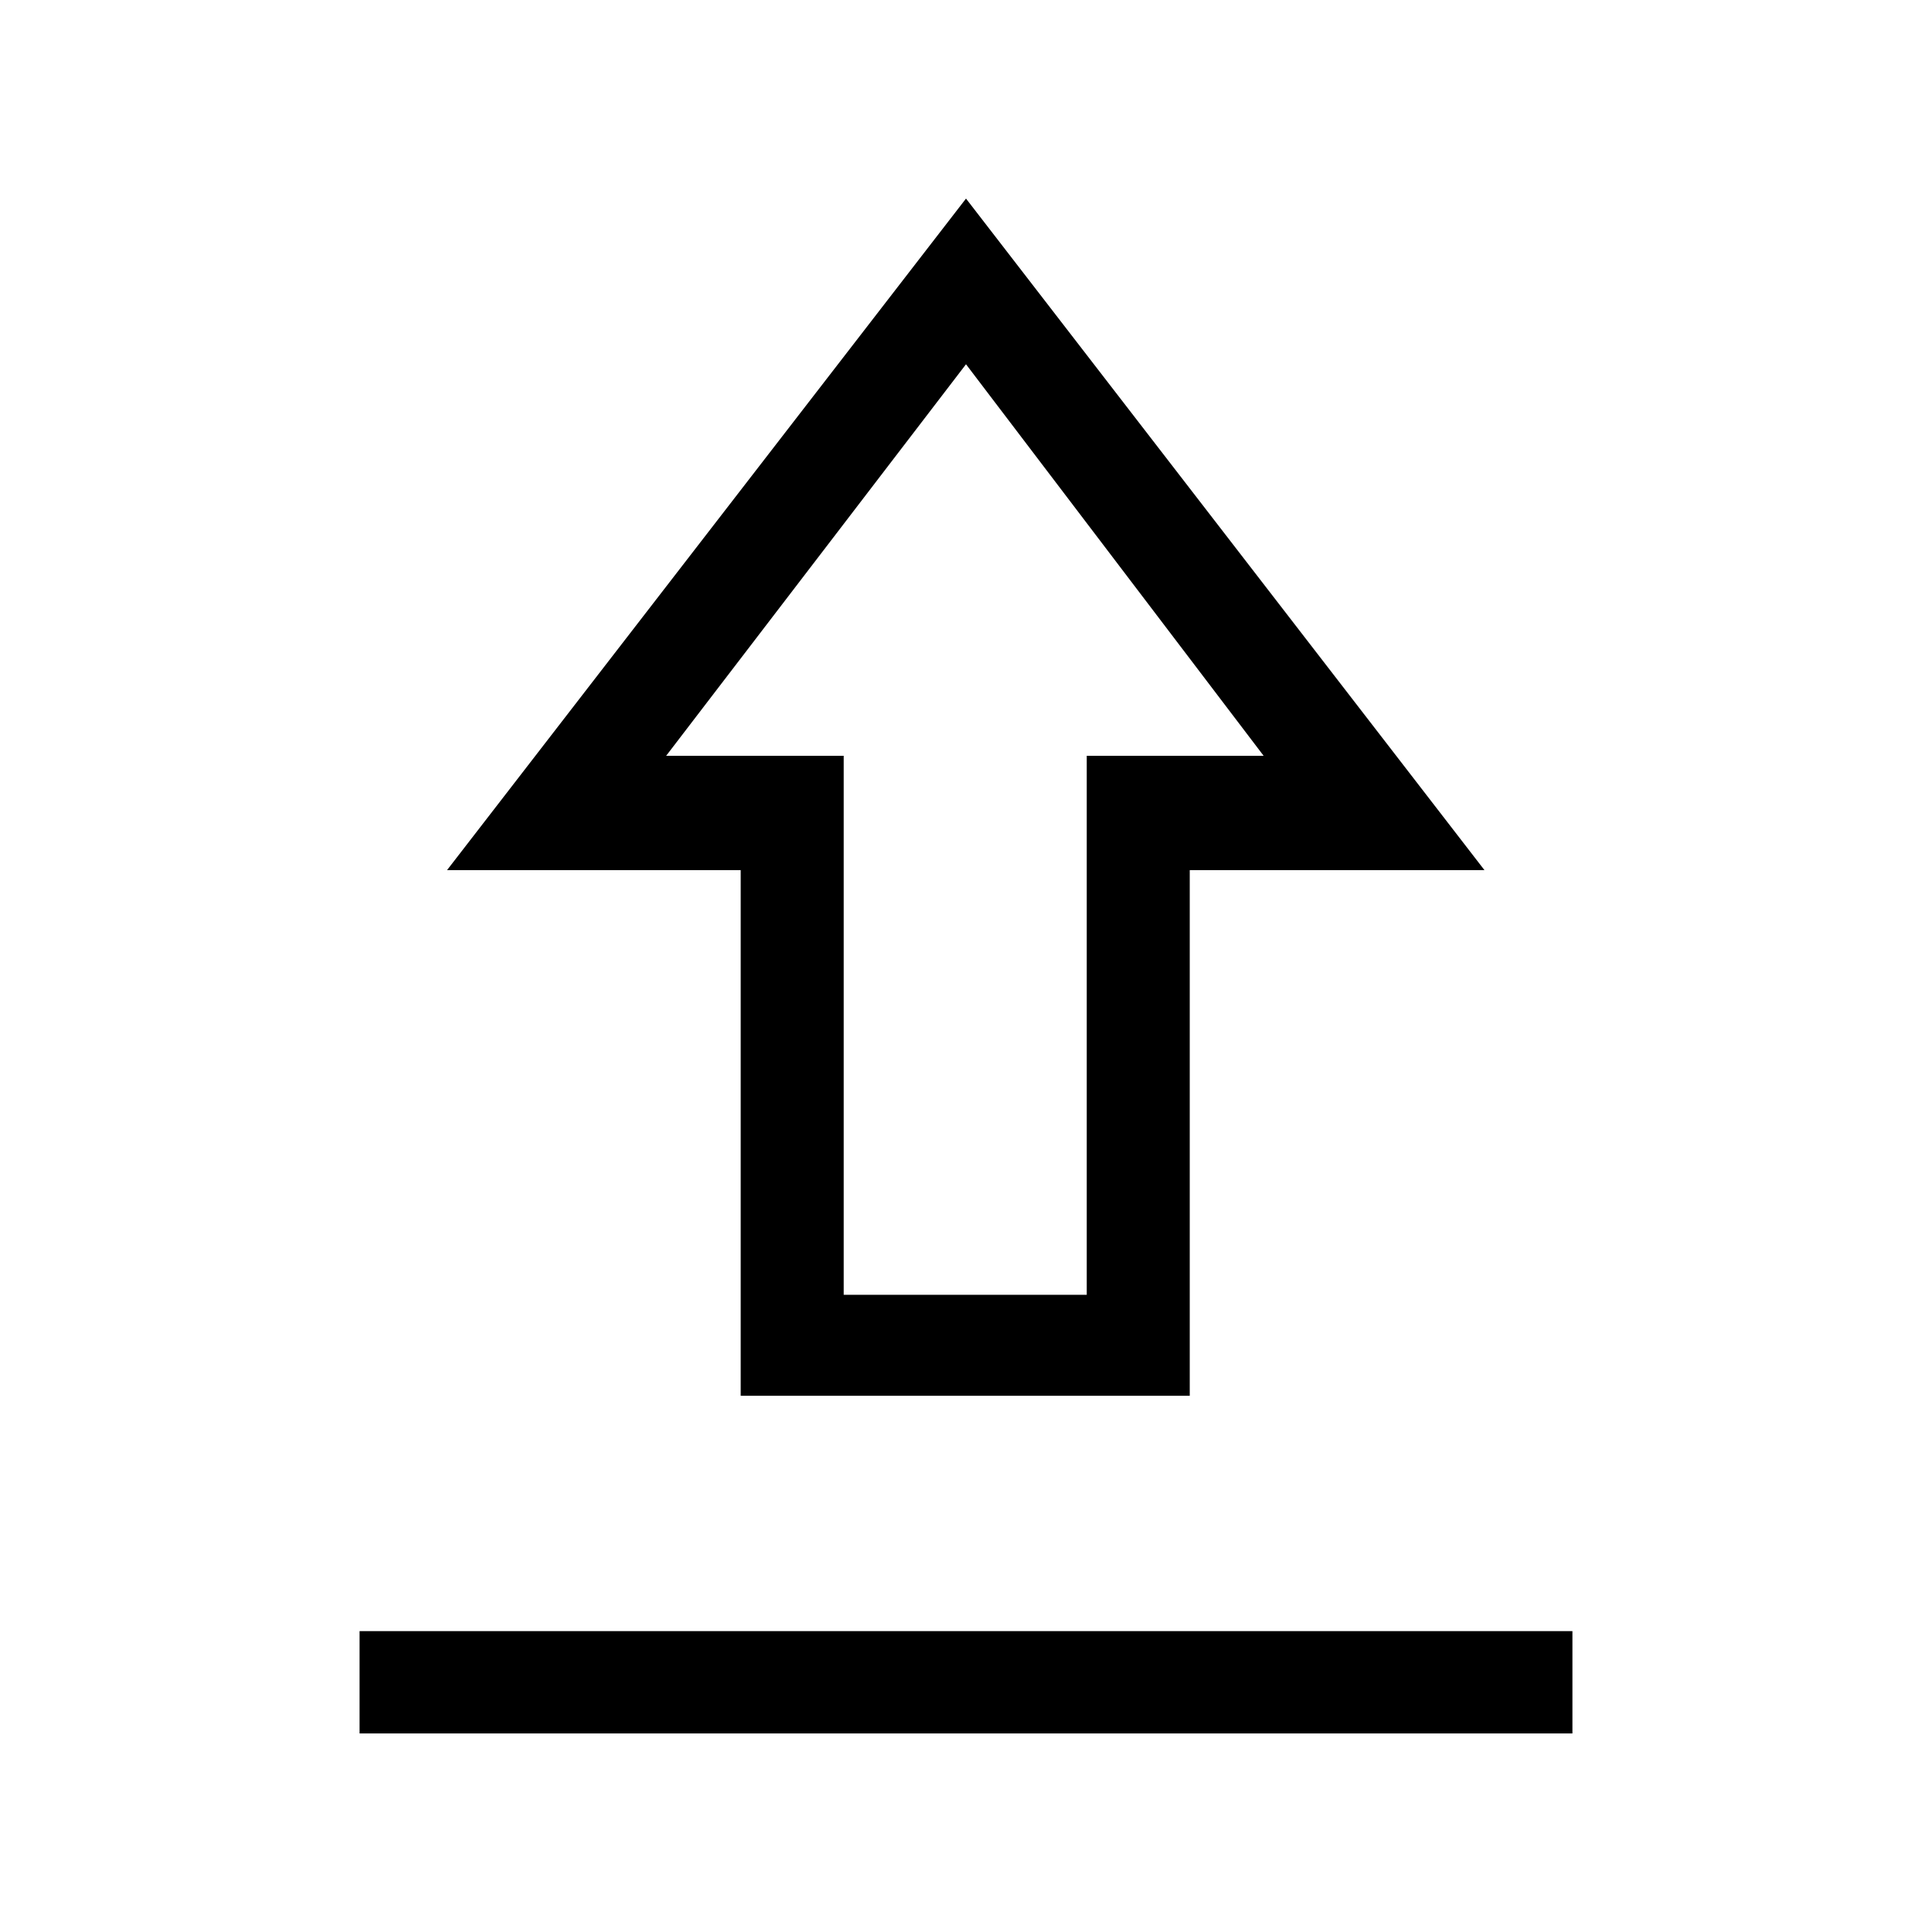 <svg xmlns="http://www.w3.org/2000/svg" height="40" viewBox="0 -960 960 960" width="40"><path d="M178.67-98.67v-50.84h602.66v50.84H178.67Zm189.38-167.77v-261.2H222.13L480-861.33l257.62 333.69H591.18v261.2H368.05Zm51.18-50.18H540v-267.82h87.9L480-779 331-584.44h88.23v267.82Zm60.44-267.82Z"/></svg>